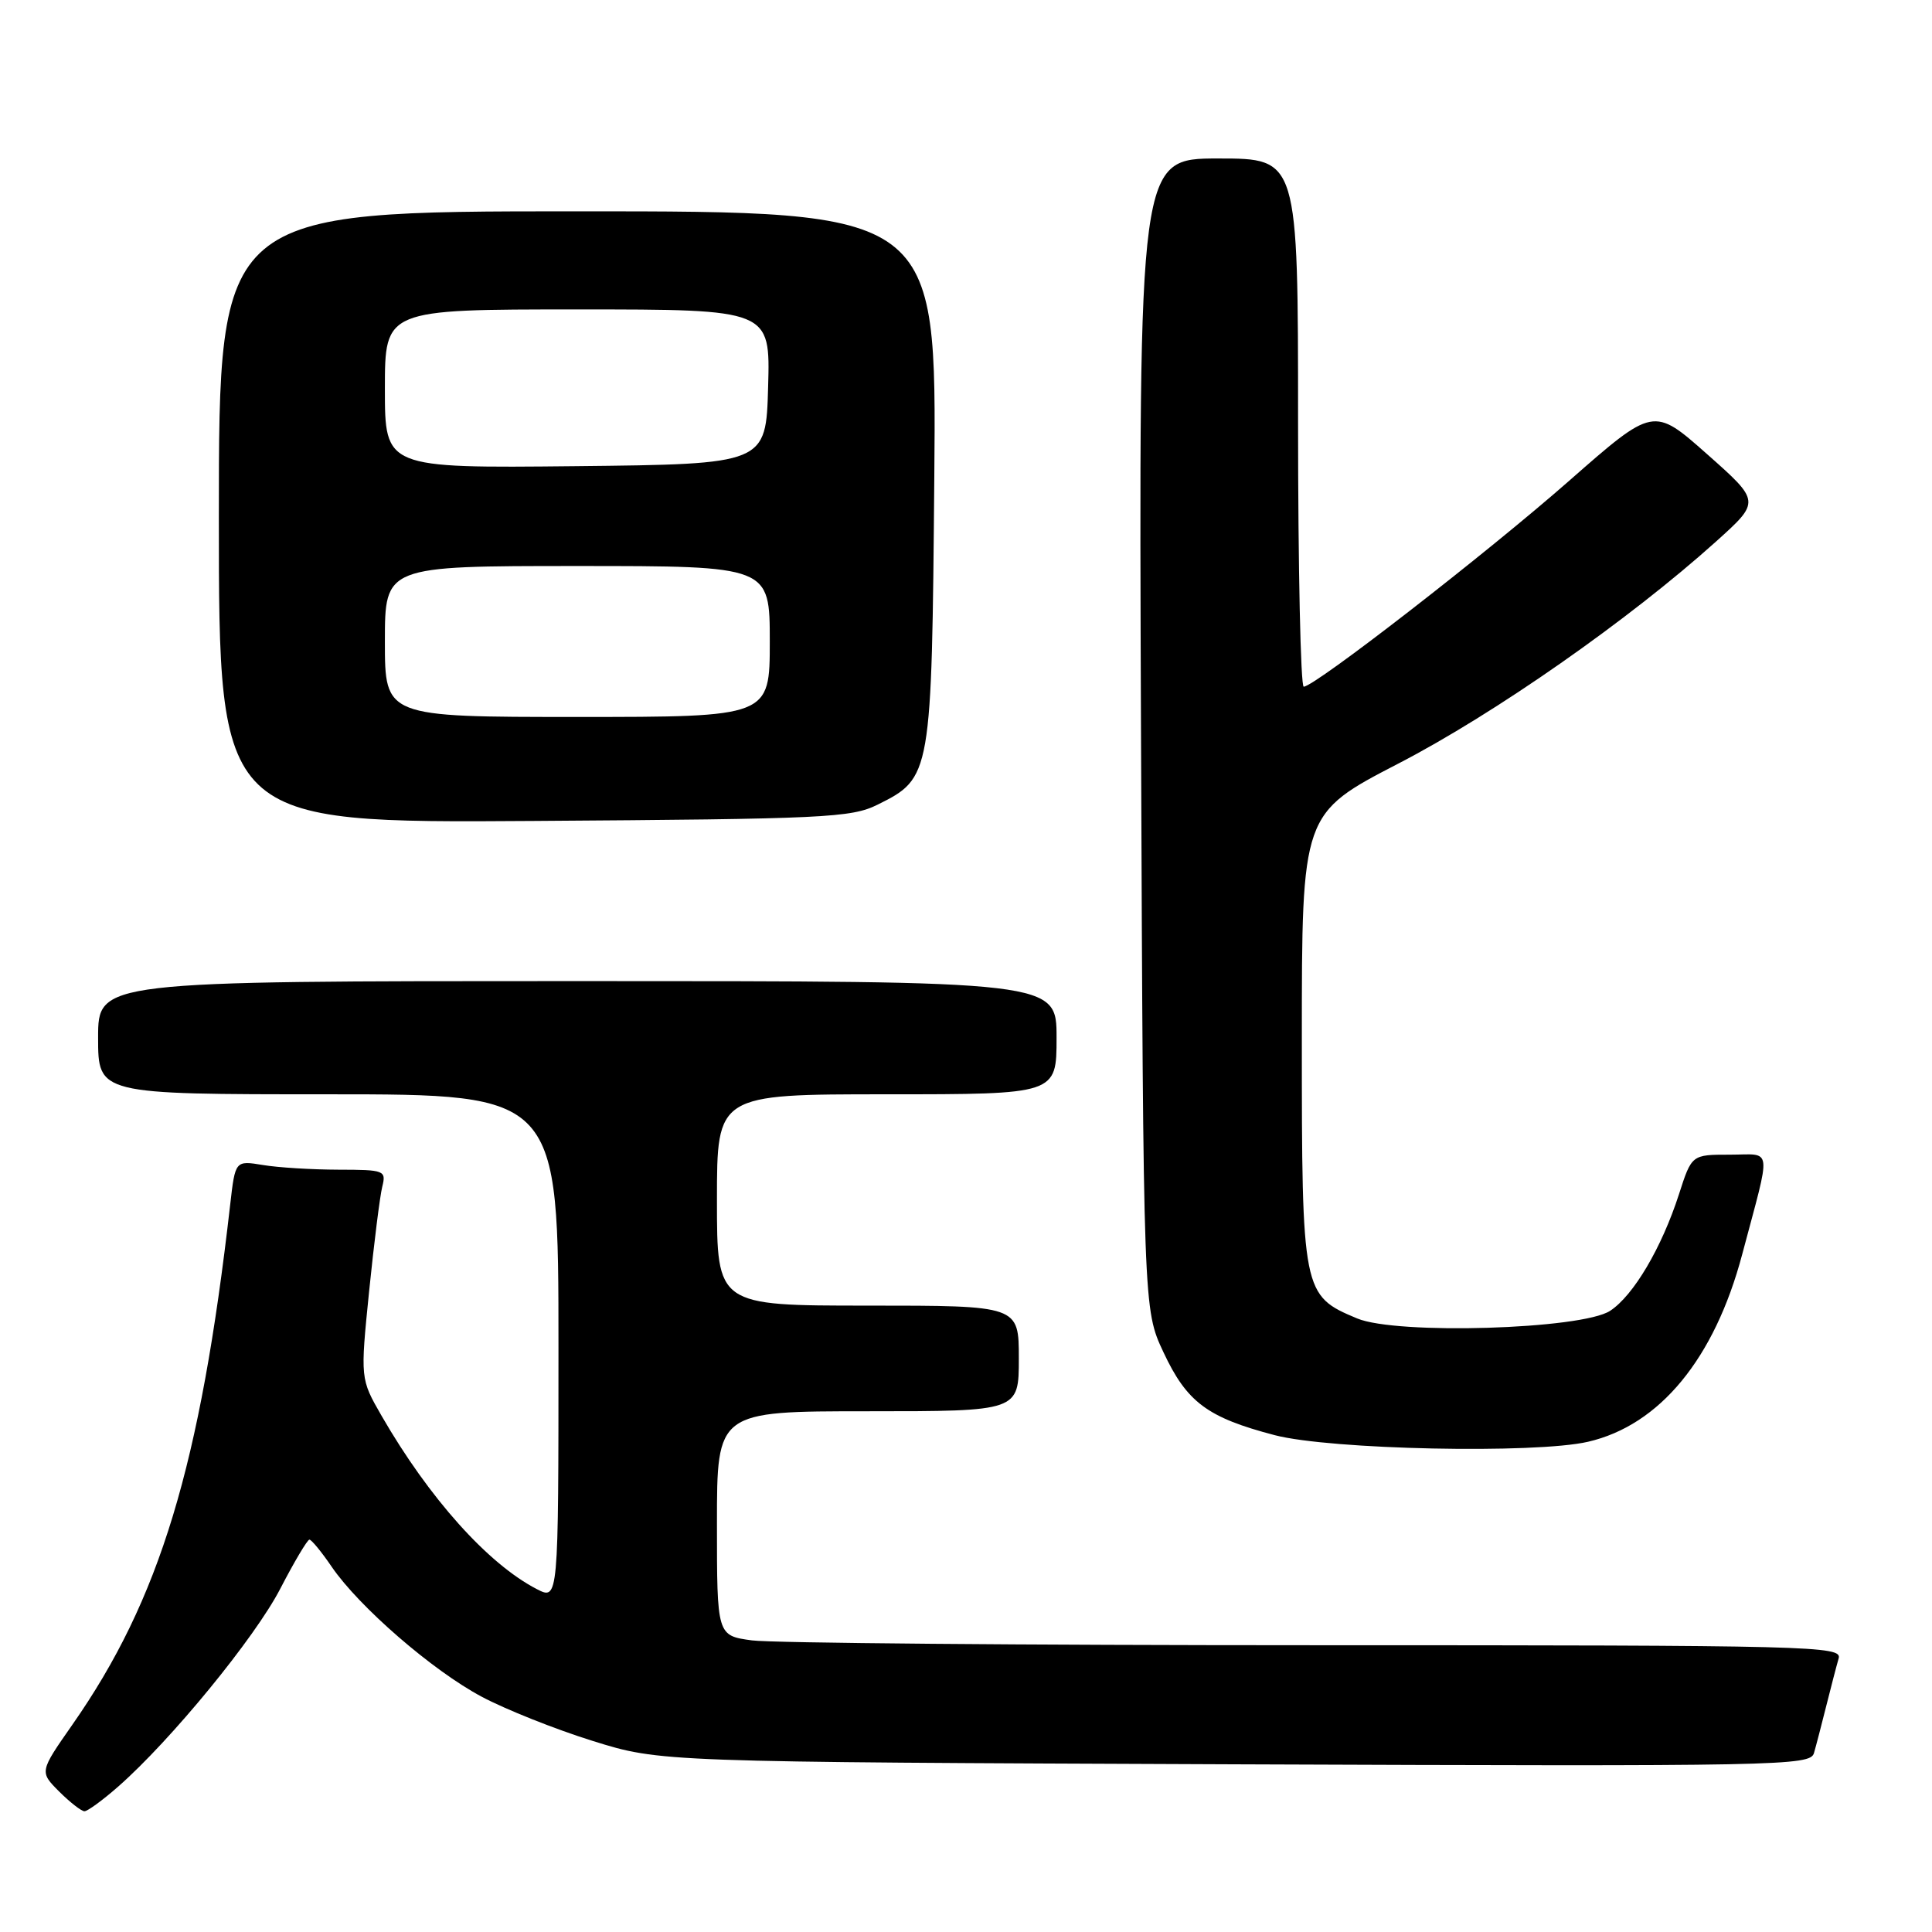 <?xml version="1.0" encoding="UTF-8" standalone="no"?>
<!DOCTYPE svg PUBLIC "-//W3C//DTD SVG 1.1//EN" "http://www.w3.org/Graphics/SVG/1.1/DTD/svg11.dtd" >
<svg xmlns="http://www.w3.org/2000/svg" xmlns:xlink="http://www.w3.org/1999/xlink" version="1.1" viewBox="0 0 256 256">
 <g >
 <path fill="currentColor"
d=" M 15.64 236.75 C 22.61 230.64 33.77 217.03 37.14 210.51 C 38.99 206.94 40.73 204.01 41.00 204.01 C 41.27 204.01 42.60 205.62 43.94 207.59 C 47.56 212.90 57.30 221.35 63.82 224.82 C 66.97 226.50 73.59 229.14 78.53 230.68 C 87.50 233.48 87.50 233.48 163.67 233.78 C 236.07 234.06 239.87 233.98 240.36 232.29 C 240.65 231.30 241.38 228.47 242.00 226.00 C 242.62 223.53 243.35 220.71 243.63 219.75 C 244.11 218.10 240.33 218.00 174.21 218.00 C 135.75 218.00 102.19 217.71 99.64 217.36 C 95.00 216.73 95.00 216.73 95.00 201.86 C 95.00 187.00 95.00 187.00 115.00 187.00 C 135.00 187.00 135.00 187.00 135.00 180.00 C 135.00 173.00 135.00 173.00 115.00 173.00 C 95.00 173.00 95.00 173.00 95.00 159.00 C 95.00 145.00 95.00 145.00 117.50 145.00 C 140.00 145.00 140.00 145.00 140.00 137.50 C 140.00 130.00 140.00 130.00 76.50 130.00 C 13.00 130.00 13.00 130.00 13.00 137.50 C 13.00 145.00 13.00 145.00 43.50 145.00 C 74.00 145.00 74.00 145.00 74.00 178.53 C 74.00 212.05 74.00 212.05 71.12 210.56 C 64.64 207.21 56.84 198.49 50.56 187.60 C 47.74 182.70 47.74 182.70 48.91 171.10 C 49.56 164.72 50.34 158.49 50.65 157.25 C 51.19 155.09 50.95 155.00 44.86 154.99 C 41.36 154.98 36.85 154.71 34.84 154.37 C 31.17 153.77 31.17 153.77 30.50 159.63 C 26.55 194.25 21.18 211.95 9.59 228.53 C 5.23 234.77 5.23 234.77 7.84 237.39 C 9.28 238.82 10.79 240.00 11.19 240.00 C 11.60 240.00 13.60 238.54 15.64 236.75 Z  M 210.43 191.04 C 219.93 188.84 227.18 180.03 230.85 166.21 C 234.75 151.52 234.94 153.00 229.19 153.00 C 224.16 153.00 224.16 153.00 222.47 158.25 C 220.18 165.34 216.45 171.66 213.35 173.69 C 209.60 176.15 185.05 176.89 179.83 174.70 C 172.58 171.67 172.50 171.28 172.50 137.70 C 172.50 107.80 172.50 107.80 185.34 101.15 C 198.07 94.56 215.85 82.13 227.39 71.75 C 233.28 66.45 233.28 66.45 226.19 60.17 C 219.10 53.89 219.10 53.89 207.94 63.69 C 196.97 73.33 174.22 90.97 172.75 90.99 C 172.34 91.00 172.00 75.25 172.00 56.00 C 172.00 21.00 172.00 21.00 161.44 21.00 C 150.89 21.00 150.89 21.00 151.19 97.25 C 151.50 173.50 151.50 173.50 154.16 179.17 C 157.27 185.81 159.98 187.83 168.92 190.17 C 176.29 192.09 203.44 192.66 210.43 191.04 Z  M 116.29 106.62 C 123.42 103.08 123.46 102.80 123.80 63.25 C 124.10 28.00 124.10 28.00 76.55 28.00 C 29.00 28.00 29.00 28.00 29.00 68.53 C 29.00 109.06 29.00 109.06 70.75 108.78 C 109.31 108.52 112.79 108.36 116.29 106.62 Z  M 51.00 85.00 C 51.00 75.00 51.00 75.00 76.50 75.00 C 102.00 75.00 102.00 75.00 102.00 85.00 C 102.00 95.00 102.00 95.00 76.50 95.00 C 51.00 95.00 51.00 95.00 51.00 85.00 Z  M 51.00 51.52 C 51.00 41.00 51.00 41.00 76.53 41.00 C 102.07 41.00 102.07 41.00 101.78 51.25 C 101.50 61.50 101.50 61.50 76.25 61.77 C 51.00 62.03 51.00 62.03 51.00 51.52 Z "/>
</g>
</svg>